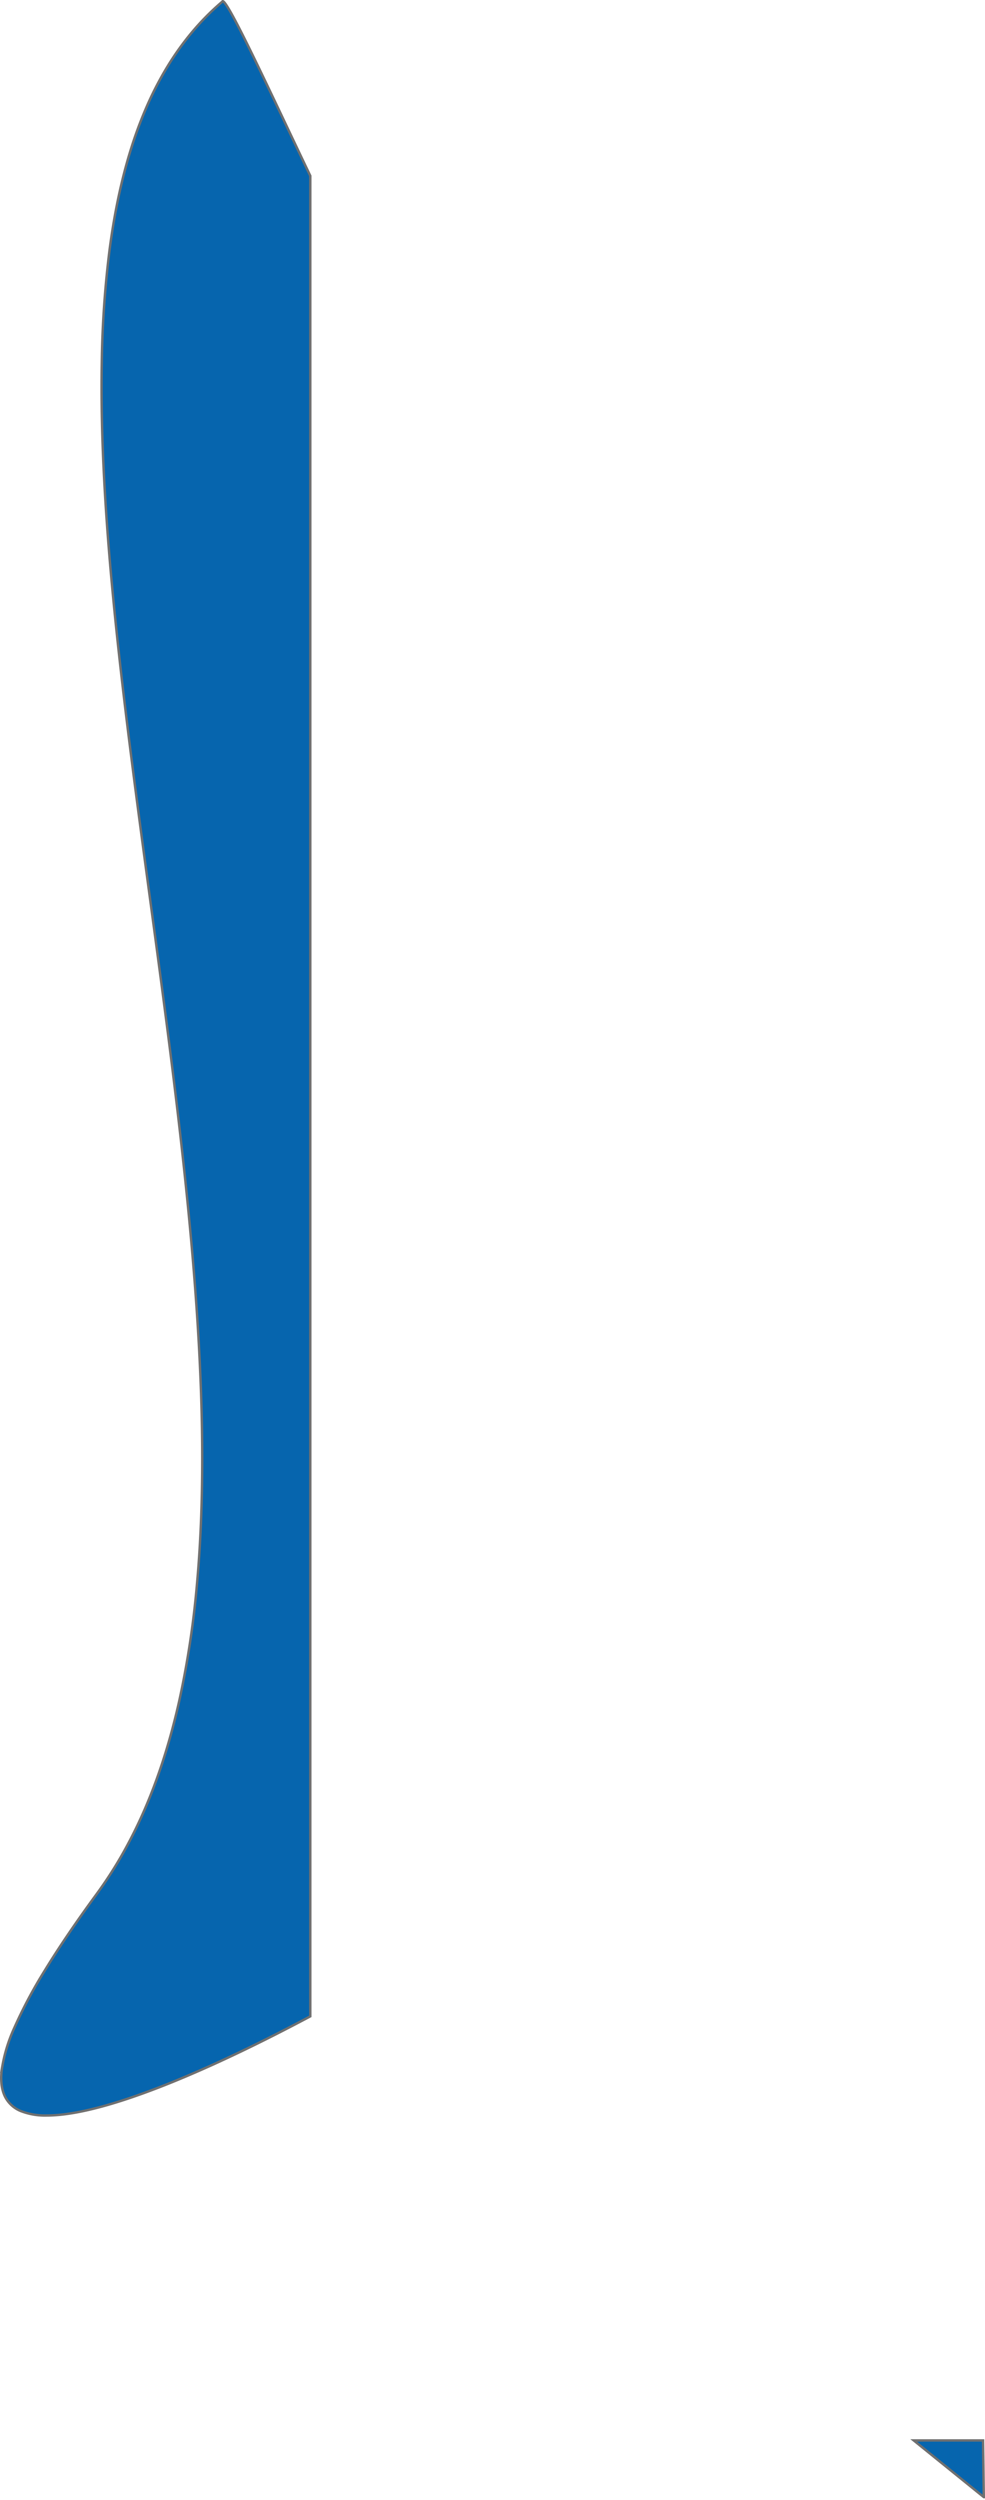 <svg xmlns="http://www.w3.org/2000/svg" width="408.337" height="1035.811" viewBox="0 0 408.337 1035.811">
    <path fill="#0665ae" stroke="#707070" d="M371.331 1034.183l-29.059-23.5h28.752l.309 23.5zm-388.44-158.129h-.01a27.561 27.561 0 0 1-10.714-1.816 12.608 12.608 0 0 1-6.554-5.921c-1.477-2.914-1.945-6.7-1.393-11.256a65.311 65.311 0 0 1 5.168-17.245 193.813 193.813 0 0 1 12.786-24.028c5.755-9.4 12.976-20.035 21.461-31.606a170.308 170.308 0 0 0 11.3-17.646 195.367 195.367 0 0 0 9.375-19.28c2.769-6.57 5.317-13.566 7.575-20.794 2.2-7.039 4.186-14.505 5.906-22.19a379.423 379.423 0 0 0 7.324-48.086c1.466-16.064 2.208-33.637 2.207-52.23-.006-71.979-10.946-152.942-21.526-231.24C20.54 333.8 15.1 293.563 11.273 255.953c-2.059-20.221-3.514-38.192-4.449-54.94-1.047-18.764-1.421-35.554-1.142-51.33a419.7 419.7 0 0 1 3.238-46.735c.974-7.429 2.184-14.608 3.6-21.336 1.454-6.929 3.168-13.6 5.093-19.817a172.876 172.876 0 0 1 6.724-18.175 139.171 139.171 0 0 1 8.49-16.409 117.3 117.3 0 0 1 10.386-14.52A105.979 105.979 0 0 1 55.635.183c.044-.122.113-.183.205-.183.86 0 3.926 5.295 9.36 16.187 4.866 9.746 10.917 22.5 17.323 35.993l.944 1.989q4.432 9.337 8.665 18.187V834.97c-28.743 15.342-81.161 41.078-109.241 41.084z" transform="translate(36.507 .5)"/>
</svg>
